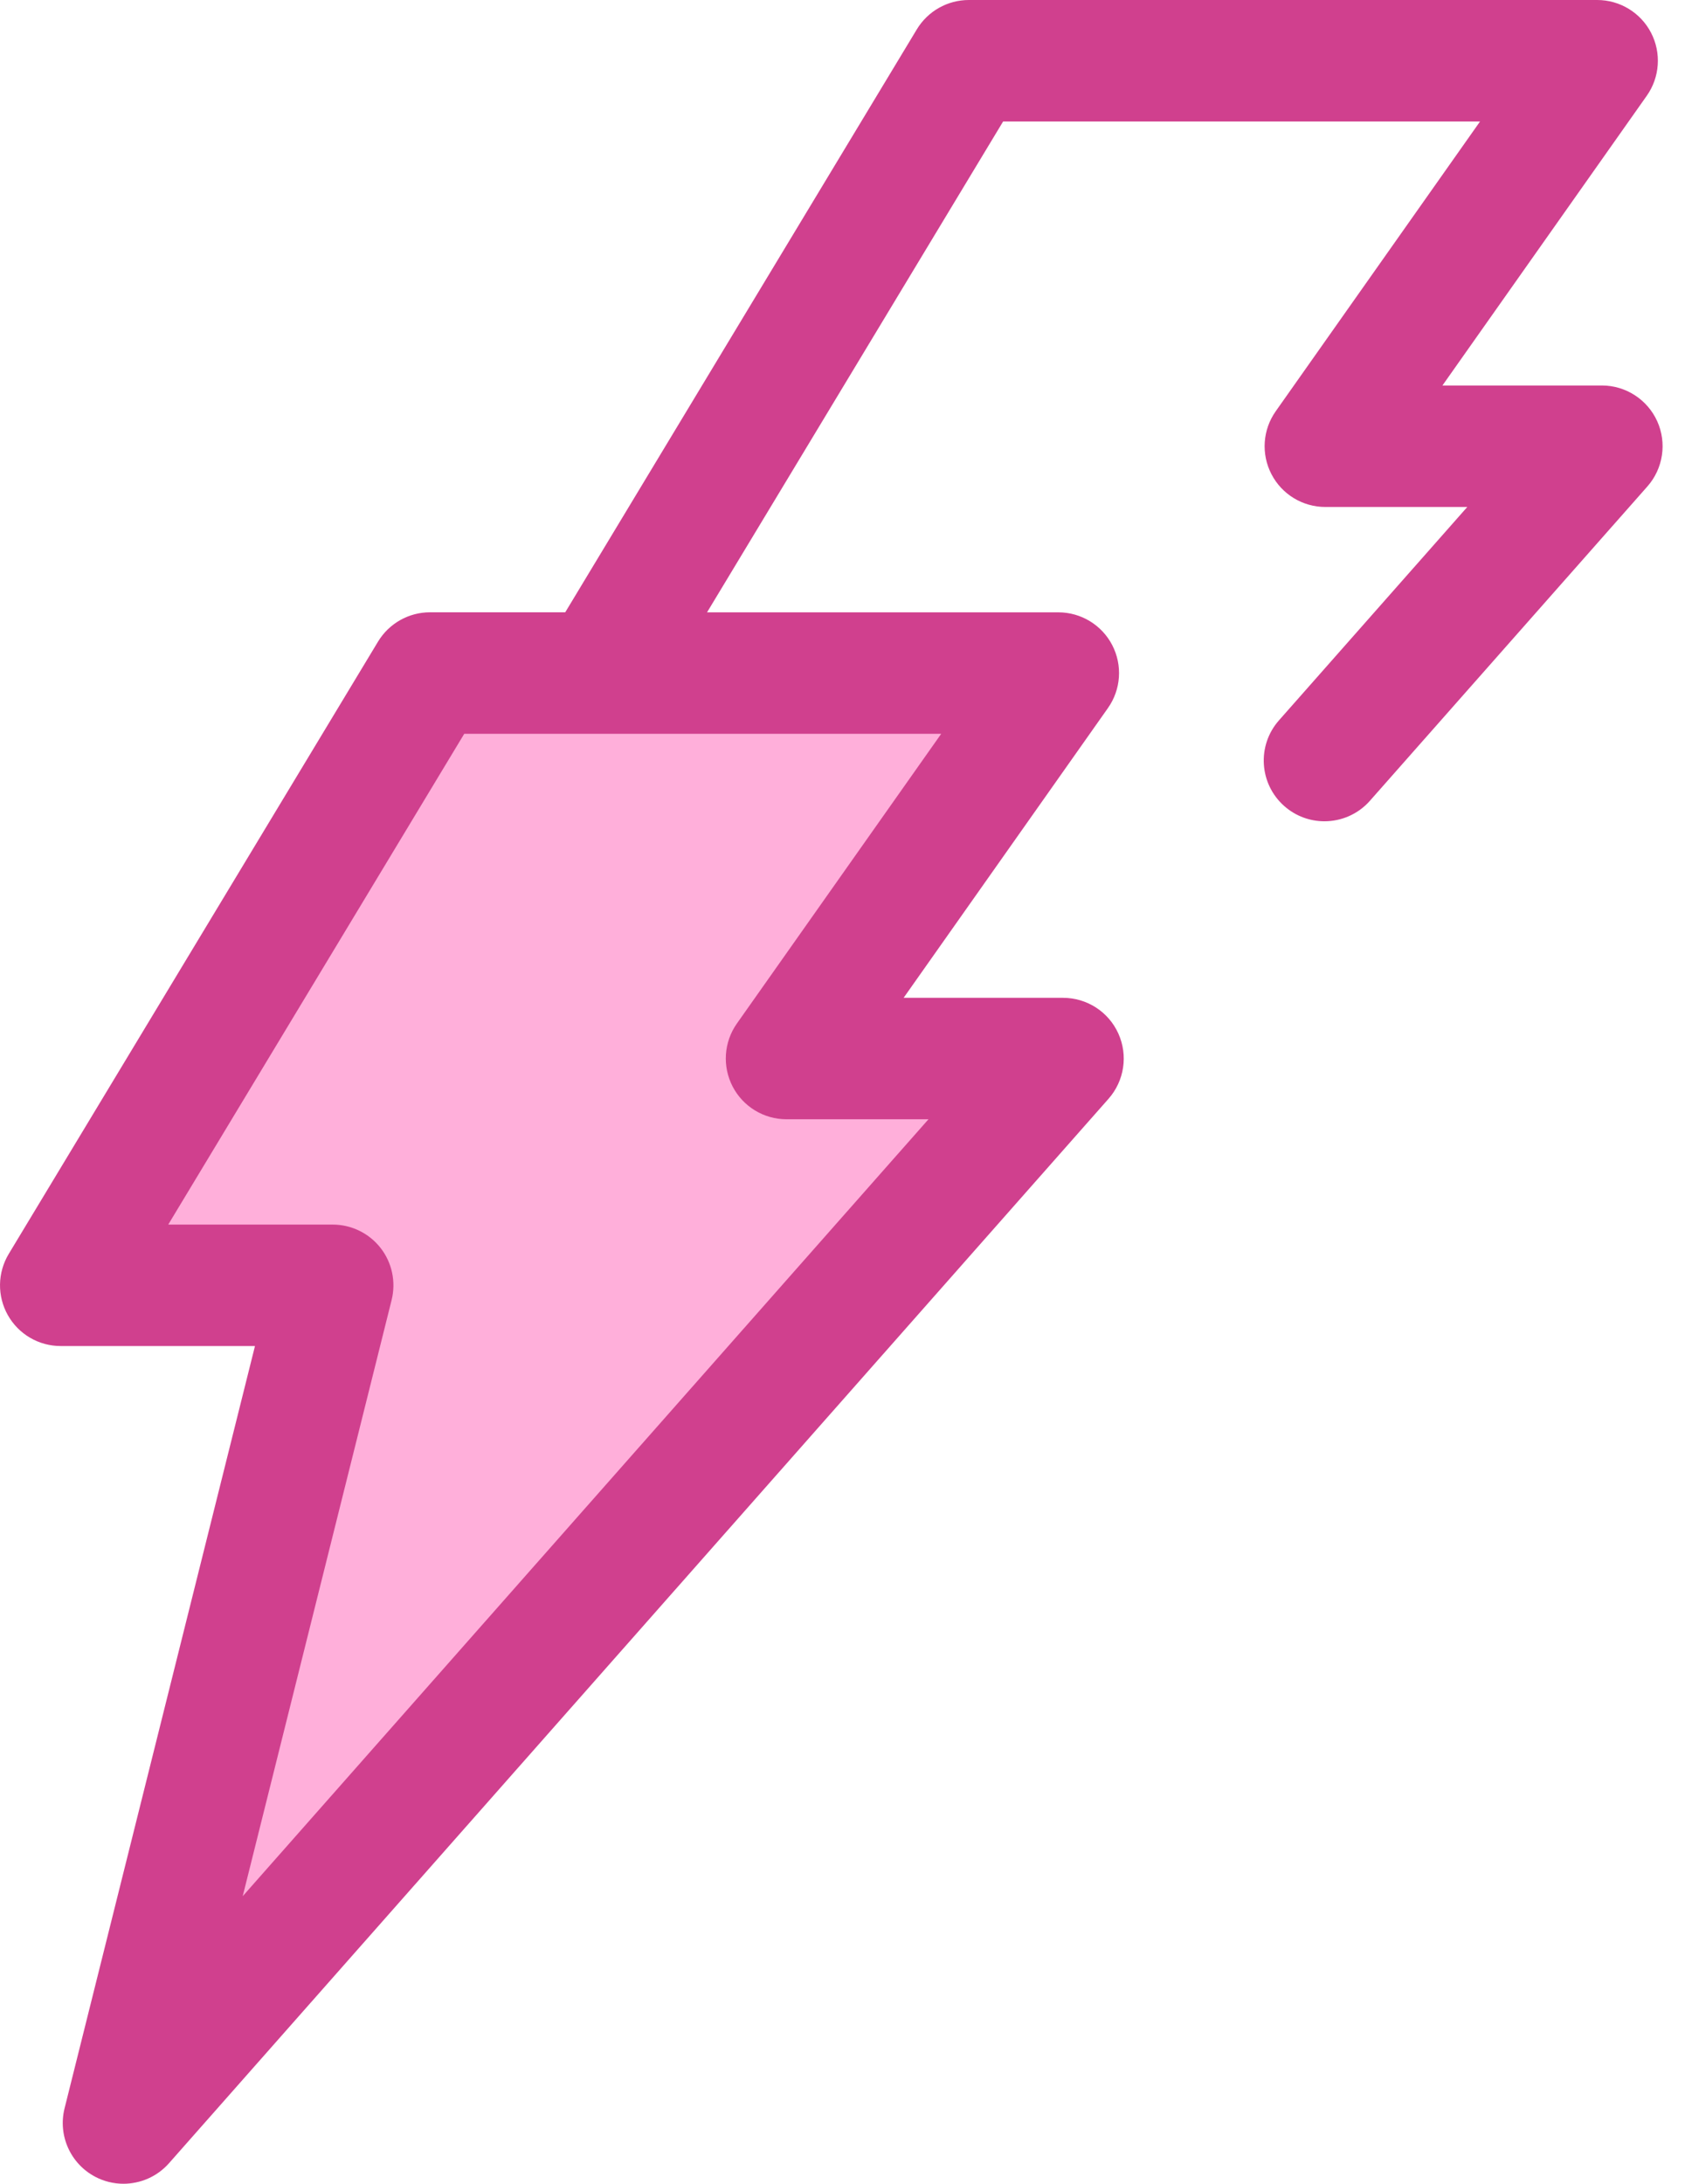 <svg width="44" height="57" viewBox="0 0 44 57" fill="none" xmlns="http://www.w3.org/2000/svg">
  <path d="M27.636 17.568H11.228L1.585 33.549H8.688L3.224 55.415L27.759 27.63H20.538L27.636 17.568Z" fill="#FFAFDA" />
  <path
    d="M43.275 10.996C43.018 10.428 42.453 10.062 41.83 10.062H37.666L43.002 2.499C43.343 2.015 43.386 1.381 43.114 0.856C42.842 0.33 42.299 0 41.707 0H25.299C24.743 0 24.228 0.291 23.941 0.766L14.76 15.982H11.228C10.673 15.982 10.158 16.273 9.871 16.748L0.228 32.73C-0.067 33.22 -0.076 33.83 0.205 34.328C0.486 34.827 1.013 35.134 1.585 35.134H6.658L1.686 55.031C1.509 55.739 1.84 56.478 2.487 56.818C2.72 56.941 2.973 57 3.224 57C3.667 57 4.104 56.814 4.413 56.464L28.947 28.68C29.36 28.212 29.46 27.547 29.204 26.979C28.948 26.41 28.382 26.045 27.759 26.045H23.596L28.931 18.482C29.273 17.998 29.316 17.364 29.043 16.838C28.771 16.313 28.228 15.983 27.636 15.983H18.463L26.194 3.171H38.648L33.313 10.734C32.971 11.218 32.928 11.851 33.201 12.377C33.473 12.903 34.016 13.233 34.608 13.233H38.315L33.397 18.803C32.817 19.459 32.88 20.461 33.536 21.04C33.837 21.306 34.212 21.437 34.584 21.437C35.023 21.437 35.46 21.256 35.773 20.901L43.018 12.697C43.43 12.23 43.531 11.564 43.275 10.996ZM19.242 26.716C18.901 27.2 18.858 27.834 19.131 28.36C19.403 28.885 19.946 29.215 20.538 29.215H24.245L6.338 49.494L10.226 33.934C10.344 33.46 10.238 32.958 9.938 32.574C9.637 32.189 9.176 31.964 8.688 31.964H4.393L12.123 19.153H24.578L19.242 26.716Z"
    fill="#D0408E" />
</svg>